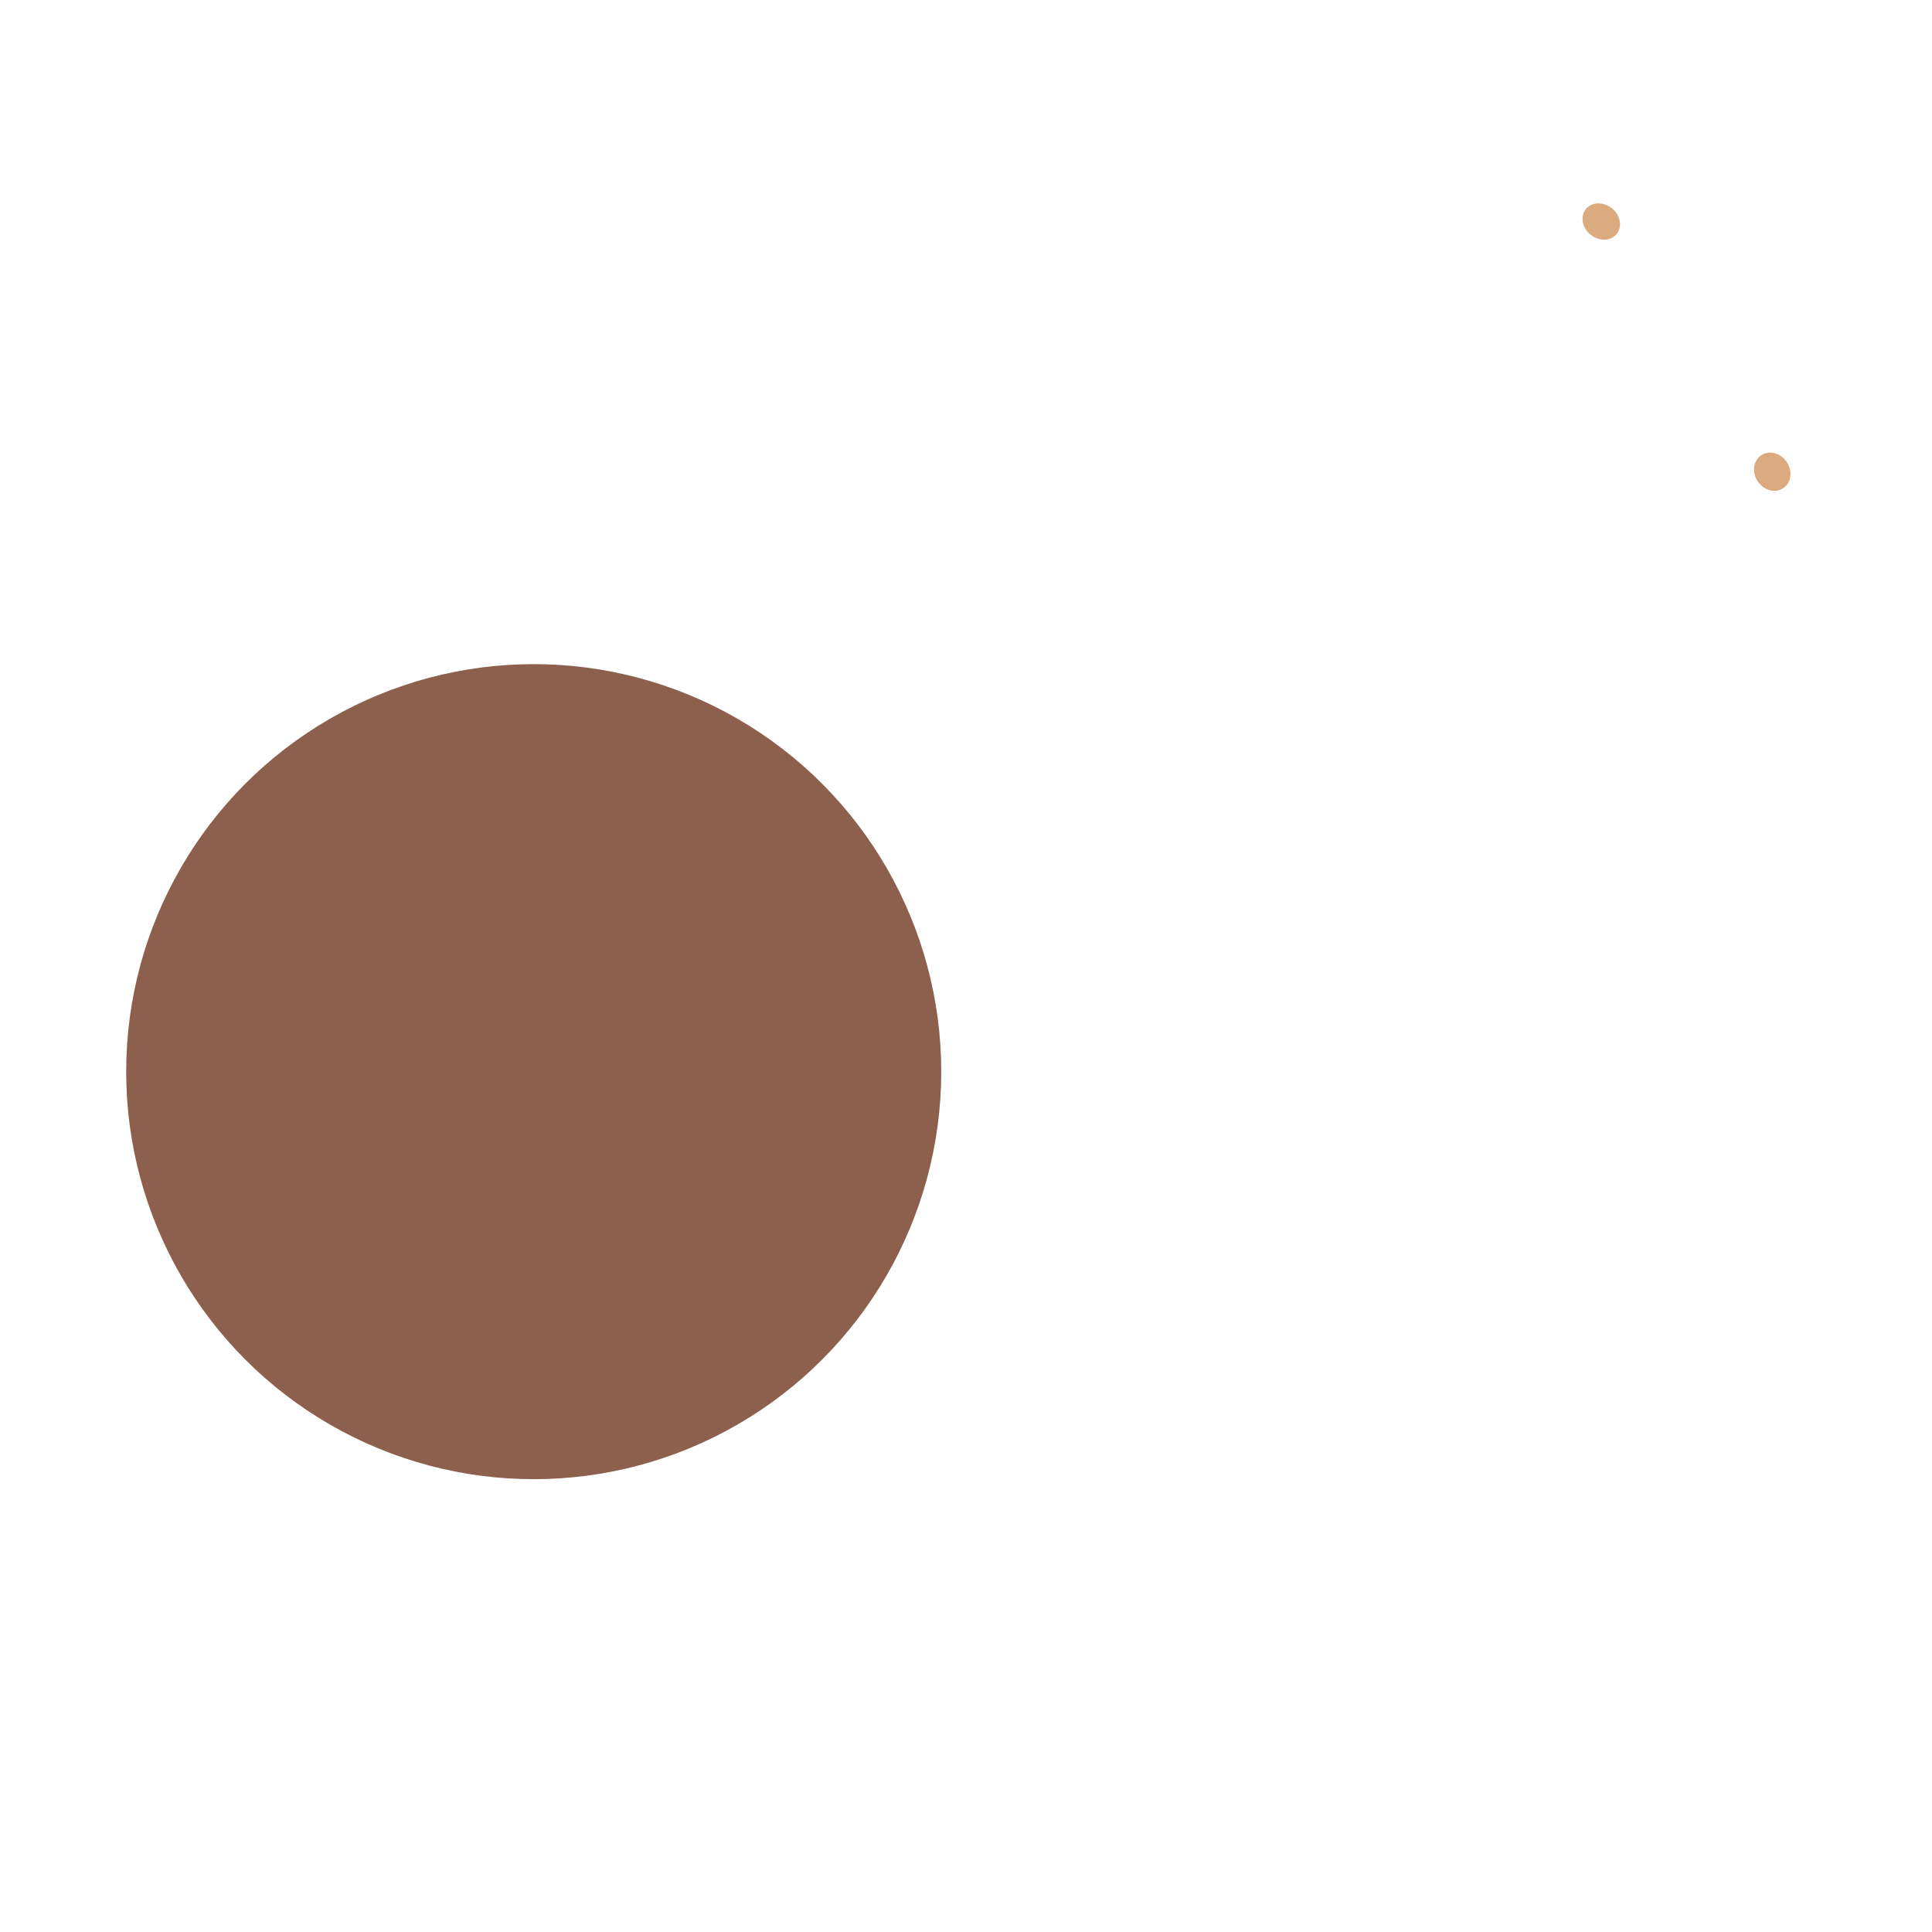 <svg xmlns="http://www.w3.org/2000/svg" width="3em" height="3em" viewBox="0 0 32 32"><g fill="none"><path stroke="url(#)" stroke-linecap="round" stroke-width="1.75" d="m26.09 3.898l-6.16 7.843"/><path stroke="url(#)" stroke-linecap="round" stroke-width="1.75" d="m29.018 7.967l-8.048 4.467"/><circle cx="8.84" cy="17.75" r="6.75" fill="#8C604D"/><circle cx="8.84" cy="17.75" r="6.75" fill="url(#)"/><circle cx="8.84" cy="17.75" r="6.75" fill="url(#)"/><circle cx="22.26" cy="17.625" r="6.75" fill="url(#)"/><circle cx="22.26" cy="17.625" r="6.75" fill="url(#)"/><g filter="url(#)"><path stroke="url(#)" stroke-linecap="round" stroke-width=".75" d="m21.844 9.313l4.062-5.22"/></g><g filter="url(#)"><path stroke="url(#)" stroke-linecap="round" stroke-width=".5" d="m21.906 9.438l4.313-5.532"/></g><g filter="url(#)"><path stroke="url(#)" stroke-linecap="round" stroke-width=".5" d="m23.156 11.125l5.969-3.312"/></g><g filter="url(#)"><path stroke="url(#)" stroke-linecap="round" stroke-width=".75" d="m22.875 11.219l6.313-3.344"/></g><circle cx="16" cy="14.922" r="8.078" fill="url(#)"/><circle cx="16" cy="14.922" r="8.078" fill="url(#)"/><circle cx="16" cy="14.922" r="8.078" fill="url(#)"/><path fill="url(#)" d="M2.722 21.042h25.494c.622 0 .97.71.58 1.194c-1.483 2.17-2.952 3.701-5.64 5.124c-.57.35-1.171.826-1.515 1.399l-.135.224a2 2 0 0 1-1.715.97h-8.644a2 2 0 0 1-1.715-.97l-.134-.224a4.2 4.2 0 0 0-1.397-1.4c-2.682-1.453-4.088-2.734-5.759-5.123a.734.734 0 0 1 .58-1.195"/><path fill="url(#)" d="M2.722 21.042h25.494c.622 0 .97.71.58 1.194c-1.483 2.17-2.952 3.701-5.64 5.124c-.57.35-1.171.826-1.515 1.399l-.135.224a2 2 0 0 1-1.715.97h-8.644a2 2 0 0 1-1.715-.97l-.134-.224a4.2 4.2 0 0 0-1.397-1.4c-2.682-1.453-4.088-2.734-5.759-5.123a.734.734 0 0 1 .58-1.195"/><path fill="url(#)" d="M2.722 21.042h25.494c.622 0 .97.71.58 1.194c-1.483 2.17-2.952 3.701-5.64 5.124c-.57.35-1.171.826-1.515 1.399l-.135.224a2 2 0 0 1-1.715.97h-8.644a2 2 0 0 1-1.715-.97l-.134-.224a4.2 4.2 0 0 0-1.397-1.4c-2.682-1.453-4.088-2.734-5.759-5.123a.734.734 0 0 1 .58-1.195"/><path fill="url(#)" d="M2.722 21.042h25.494c.622 0 .97.71.58 1.194c-1.483 2.17-2.952 3.701-5.64 5.124c-.57.35-1.171.826-1.515 1.399l-.135.224a2 2 0 0 1-1.715.97h-8.644a2 2 0 0 1-1.715-.97l-.134-.224a4.2 4.2 0 0 0-1.397-1.4c-2.682-1.453-4.088-2.734-5.759-5.123a.734.734 0 0 1 .58-1.195"/><path fill="url(#)" d="M2.722 21.042h25.494c.622 0 .97.71.58 1.194c-1.483 2.17-2.952 3.701-5.64 5.124c-.57.35-1.171.826-1.515 1.399l-.135.224a2 2 0 0 1-1.715.97h-8.644a2 2 0 0 1-1.715-.97l-.134-.224a4.2 4.2 0 0 0-1.397-1.4c-2.682-1.453-4.088-2.734-5.759-5.123a.734.734 0 0 1 .58-1.195"/><path fill="url(#)" d="M17.95 5.983c0 1.096-.725 1.863-1.984 1.863s-1.983-.767-1.983-1.863a1.983 1.983 0 1 1 3.966 0"/><path fill="url(#)" d="M17.95 5.983c0 1.096-.725 1.863-1.984 1.863s-1.983-.767-1.983-1.863a1.983 1.983 0 1 1 3.966 0"/><g filter="url(#)"><ellipse cx="26.522" cy="3.669" fill="#DBAA7F" rx=".328" ry=".281" transform="rotate(38.79 26.522 3.669)"/></g><g filter="url(#)"><ellipse cx="29.354" cy="7.813" fill="#DBAA7F" rx=".328" ry=".289" transform="rotate(56.157 29.354 7.813)"/></g><defs><radialGradient id="" cx="0" cy="0" r="1" gradientTransform="matrix(-1.5 4.25 -2.69 -.949 4.625 15.563)" gradientUnits="userSpaceOnUse"><stop stop-color="#AB8171"/><stop offset="1" stop-color="#AA8172" stop-opacity="0"/></radialGradient><radialGradient id="" cx="0" cy="0" r="1" gradientTransform="matrix(0 4.312 -7.051 0 9.563 20.875)" gradientUnits="userSpaceOnUse"><stop stop-color="#4D4637"/><stop offset="1" stop-color="#5B5143" stop-opacity="0"/></radialGradient><radialGradient id="" cx="0" cy="0" r="1" gradientTransform="matrix(1.375 4.75 -6.965 2.016 26.063 15.813)" gradientUnits="userSpaceOnUse"><stop stop-color="#FFB1B3"/><stop offset=".355" stop-color="#FFA7AB"/><stop offset="1" stop-color="#FF8F9D"/></radialGradient><radialGradient id="" cx="0" cy="0" r="1" gradientTransform="matrix(0 3.312 -7.988 0 21.25 21.063)" gradientUnits="userSpaceOnUse"><stop offset=".159" stop-color="#BD7575"/><stop offset="1" stop-color="#F28F8F" stop-opacity="0"/></radialGradient><radialGradient id="" cx="0" cy="0" r="1" gradientTransform="matrix(-8.875 3.875 -4.331 -9.919 20.75 12.625)" gradientUnits="userSpaceOnUse"><stop stop-color="#FFF0DE"/><stop offset=".306" stop-color="#FFE6C8"/><stop offset=".668" stop-color="#E9CFB2"/><stop offset="1" stop-color="#DDC3A6"/></radialGradient><radialGradient id="" cx="0" cy="0" r="1" gradientTransform="matrix(.031 1.094 -2.195 .063 14.969 6.844)" gradientUnits="userSpaceOnUse"><stop offset=".55" stop-color="#B49B7E"/><stop offset="1" stop-color="#BBA185" stop-opacity="0"/></radialGradient><radialGradient id="" cx="0" cy="0" r="1" gradientTransform="matrix(0 8.911 -16.625 0 26.5 21.041)" gradientUnits="userSpaceOnUse"><stop stop-color="#85EFFF"/><stop offset=".613" stop-color="#73C5FF" stop-opacity=".391"/><stop offset="1" stop-color="#67AAFF" stop-opacity="0"/></radialGradient><radialGradient id="" cx="0" cy="0" r="1" gradientTransform="matrix(0 .328 -8.031 0 23.5 21.313)" gradientUnits="userSpaceOnUse"><stop stop-color="#91F7FF"/><stop offset="1" stop-color="#91F7FF" stop-opacity="0"/></radialGradient><radialGradient id="" cx="0" cy="0" r="1" gradientTransform="rotate(56.174 -11.868 38.383)scale(3.705 11.996)" gradientUnits="userSpaceOnUse"><stop stop-color="#8E9AFF"/><stop offset="1" stop-color="#939CFF" stop-opacity="0"/></radialGradient><radialGradient id="" cx="0" cy="0" r="1" gradientTransform="matrix(0 1.562 -7.562 0 19.063 28.625)" gradientUnits="userSpaceOnUse"><stop stop-color="#4C9BFF"/><stop offset="1" stop-color="#4B98FF" stop-opacity="0"/></radialGradient><radialGradient id="" cx="0" cy="0" r="1" gradientTransform="rotate(135.881 7.299 6.05)scale(2.873 2.963)" gradientUnits="userSpaceOnUse"><stop stop-color="#FF6FB3"/><stop offset=".481" stop-color="#FE3E8B"/><stop offset="1" stop-color="#E64260"/></radialGradient><radialGradient id="" cx="0" cy="0" r="1" gradientTransform="matrix(.875 .625 -.83 1.162 14.813 5.5)" gradientUnits="userSpaceOnUse"><stop stop-color="#EF6175"/><stop offset="1" stop-color="#ED6374" stop-opacity="0"/></radialGradient><linearGradient id="" x1="21.813" x2="26.375" y1="9.5" y2="3.898" gradientUnits="userSpaceOnUse"><stop stop-color="#F0AF78"/><stop offset="1" stop-color="#BC8755"/></linearGradient><linearGradient id="" x1="23.43" x2="25.103" y1="11.157" y2="6.444" gradientUnits="userSpaceOnUse"><stop stop-color="#D9A26A"/><stop offset=".446" stop-color="#DC9B60"/><stop offset="1" stop-color="#BC8755"/></linearGradient><linearGradient id="" x1="26.156" x2="24.098" y1="3.938" y2="10.487" gradientUnits="userSpaceOnUse"><stop stop-color="#D5966A" stop-opacity="0"/><stop offset=".504" stop-color="#F3AF74"/></linearGradient><linearGradient id="" x1="25.938" x2="22.063" y1="3.875" y2="9.031" gradientUnits="userSpaceOnUse"><stop stop-color="#D09468"/><stop offset="1" stop-color="#F3B075"/></linearGradient><linearGradient id="" x1="27.281" x2="23.406" y1="5.892" y2="11.048" gradientUnits="userSpaceOnUse"><stop stop-color="#D09468"/><stop offset="1" stop-color="#F3B075"/></linearGradient><linearGradient id="" x1="29.31" x2="24.748" y1="7.927" y2="13.057" gradientUnits="userSpaceOnUse"><stop stop-color="#D5966A" stop-opacity="0"/><stop offset=".504" stop-color="#F3AF74"/></linearGradient><linearGradient id="" x1="16" x2="16" y1="6.844" y2="23" gradientUnits="userSpaceOnUse"><stop offset=".756" stop-color="#E3C9AC" stop-opacity="0"/><stop offset=".872" stop-color="#CAB193"/></linearGradient><linearGradient id="" x1="15.469" x2="15.469" y1="21.041" y2="29.953" gradientUnits="userSpaceOnUse"><stop offset=".058" stop-color="#7FD4FF"/><stop offset=".115" stop-color="#69C0F9"/><stop offset=".5" stop-color="#6189FF"/><stop offset=".704" stop-color="#597CFF"/><stop offset=".865" stop-color="#427AFF"/><stop offset="1" stop-color="#716DFF"/></linearGradient><filter id="" width="6.813" height="7.969" x="20.469" y="2.719" color-interpolation-filters="sRGB" filterUnits="userSpaceOnUse"><feFlood flood-opacity="0" result="BackgroundImageFix"/><feBlend in="SourceGraphic" in2="BackgroundImageFix" result="shape"/><feGaussianBlur result="effect1_foregroundBlur_18_30281" stdDeviation=".5"/></filter><filter id="" width="5.313" height="6.531" x="21.406" y="3.406" color-interpolation-filters="sRGB" filterUnits="userSpaceOnUse"><feFlood flood-opacity="0" result="BackgroundImageFix"/><feBlend in="SourceGraphic" in2="BackgroundImageFix" result="shape"/><feGaussianBlur result="effect1_foregroundBlur_18_30281" stdDeviation=".125"/></filter><filter id="" width="6.969" height="4.313" x="22.656" y="7.313" color-interpolation-filters="sRGB" filterUnits="userSpaceOnUse"><feFlood flood-opacity="0" result="BackgroundImageFix"/><feBlend in="SourceGraphic" in2="BackgroundImageFix" result="shape"/><feGaussianBlur result="effect1_foregroundBlur_18_30281" stdDeviation=".125"/></filter><filter id="" width="9.063" height="6.094" x="21.5" y="6.5" color-interpolation-filters="sRGB" filterUnits="userSpaceOnUse"><feFlood flood-opacity="0" result="BackgroundImageFix"/><feBlend in="SourceGraphic" in2="BackgroundImageFix" result="shape"/><feGaussianBlur result="effect1_foregroundBlur_18_30281" stdDeviation=".5"/></filter><filter id="" width="1.121" height="1.101" x="25.961" y="3.118" color-interpolation-filters="sRGB" filterUnits="userSpaceOnUse"><feFlood flood-opacity="0" result="BackgroundImageFix"/><feBlend in="SourceGraphic" in2="BackgroundImageFix" result="shape"/><feGaussianBlur result="effect1_foregroundBlur_18_30281" stdDeviation=".125"/></filter><filter id="" width="1.103" height="1.133" x="28.802" y="7.246" color-interpolation-filters="sRGB" filterUnits="userSpaceOnUse"><feFlood flood-opacity="0" result="BackgroundImageFix"/><feBlend in="SourceGraphic" in2="BackgroundImageFix" result="shape"/><feGaussianBlur result="effect1_foregroundBlur_18_30281" stdDeviation=".125"/></filter></defs></g></svg>